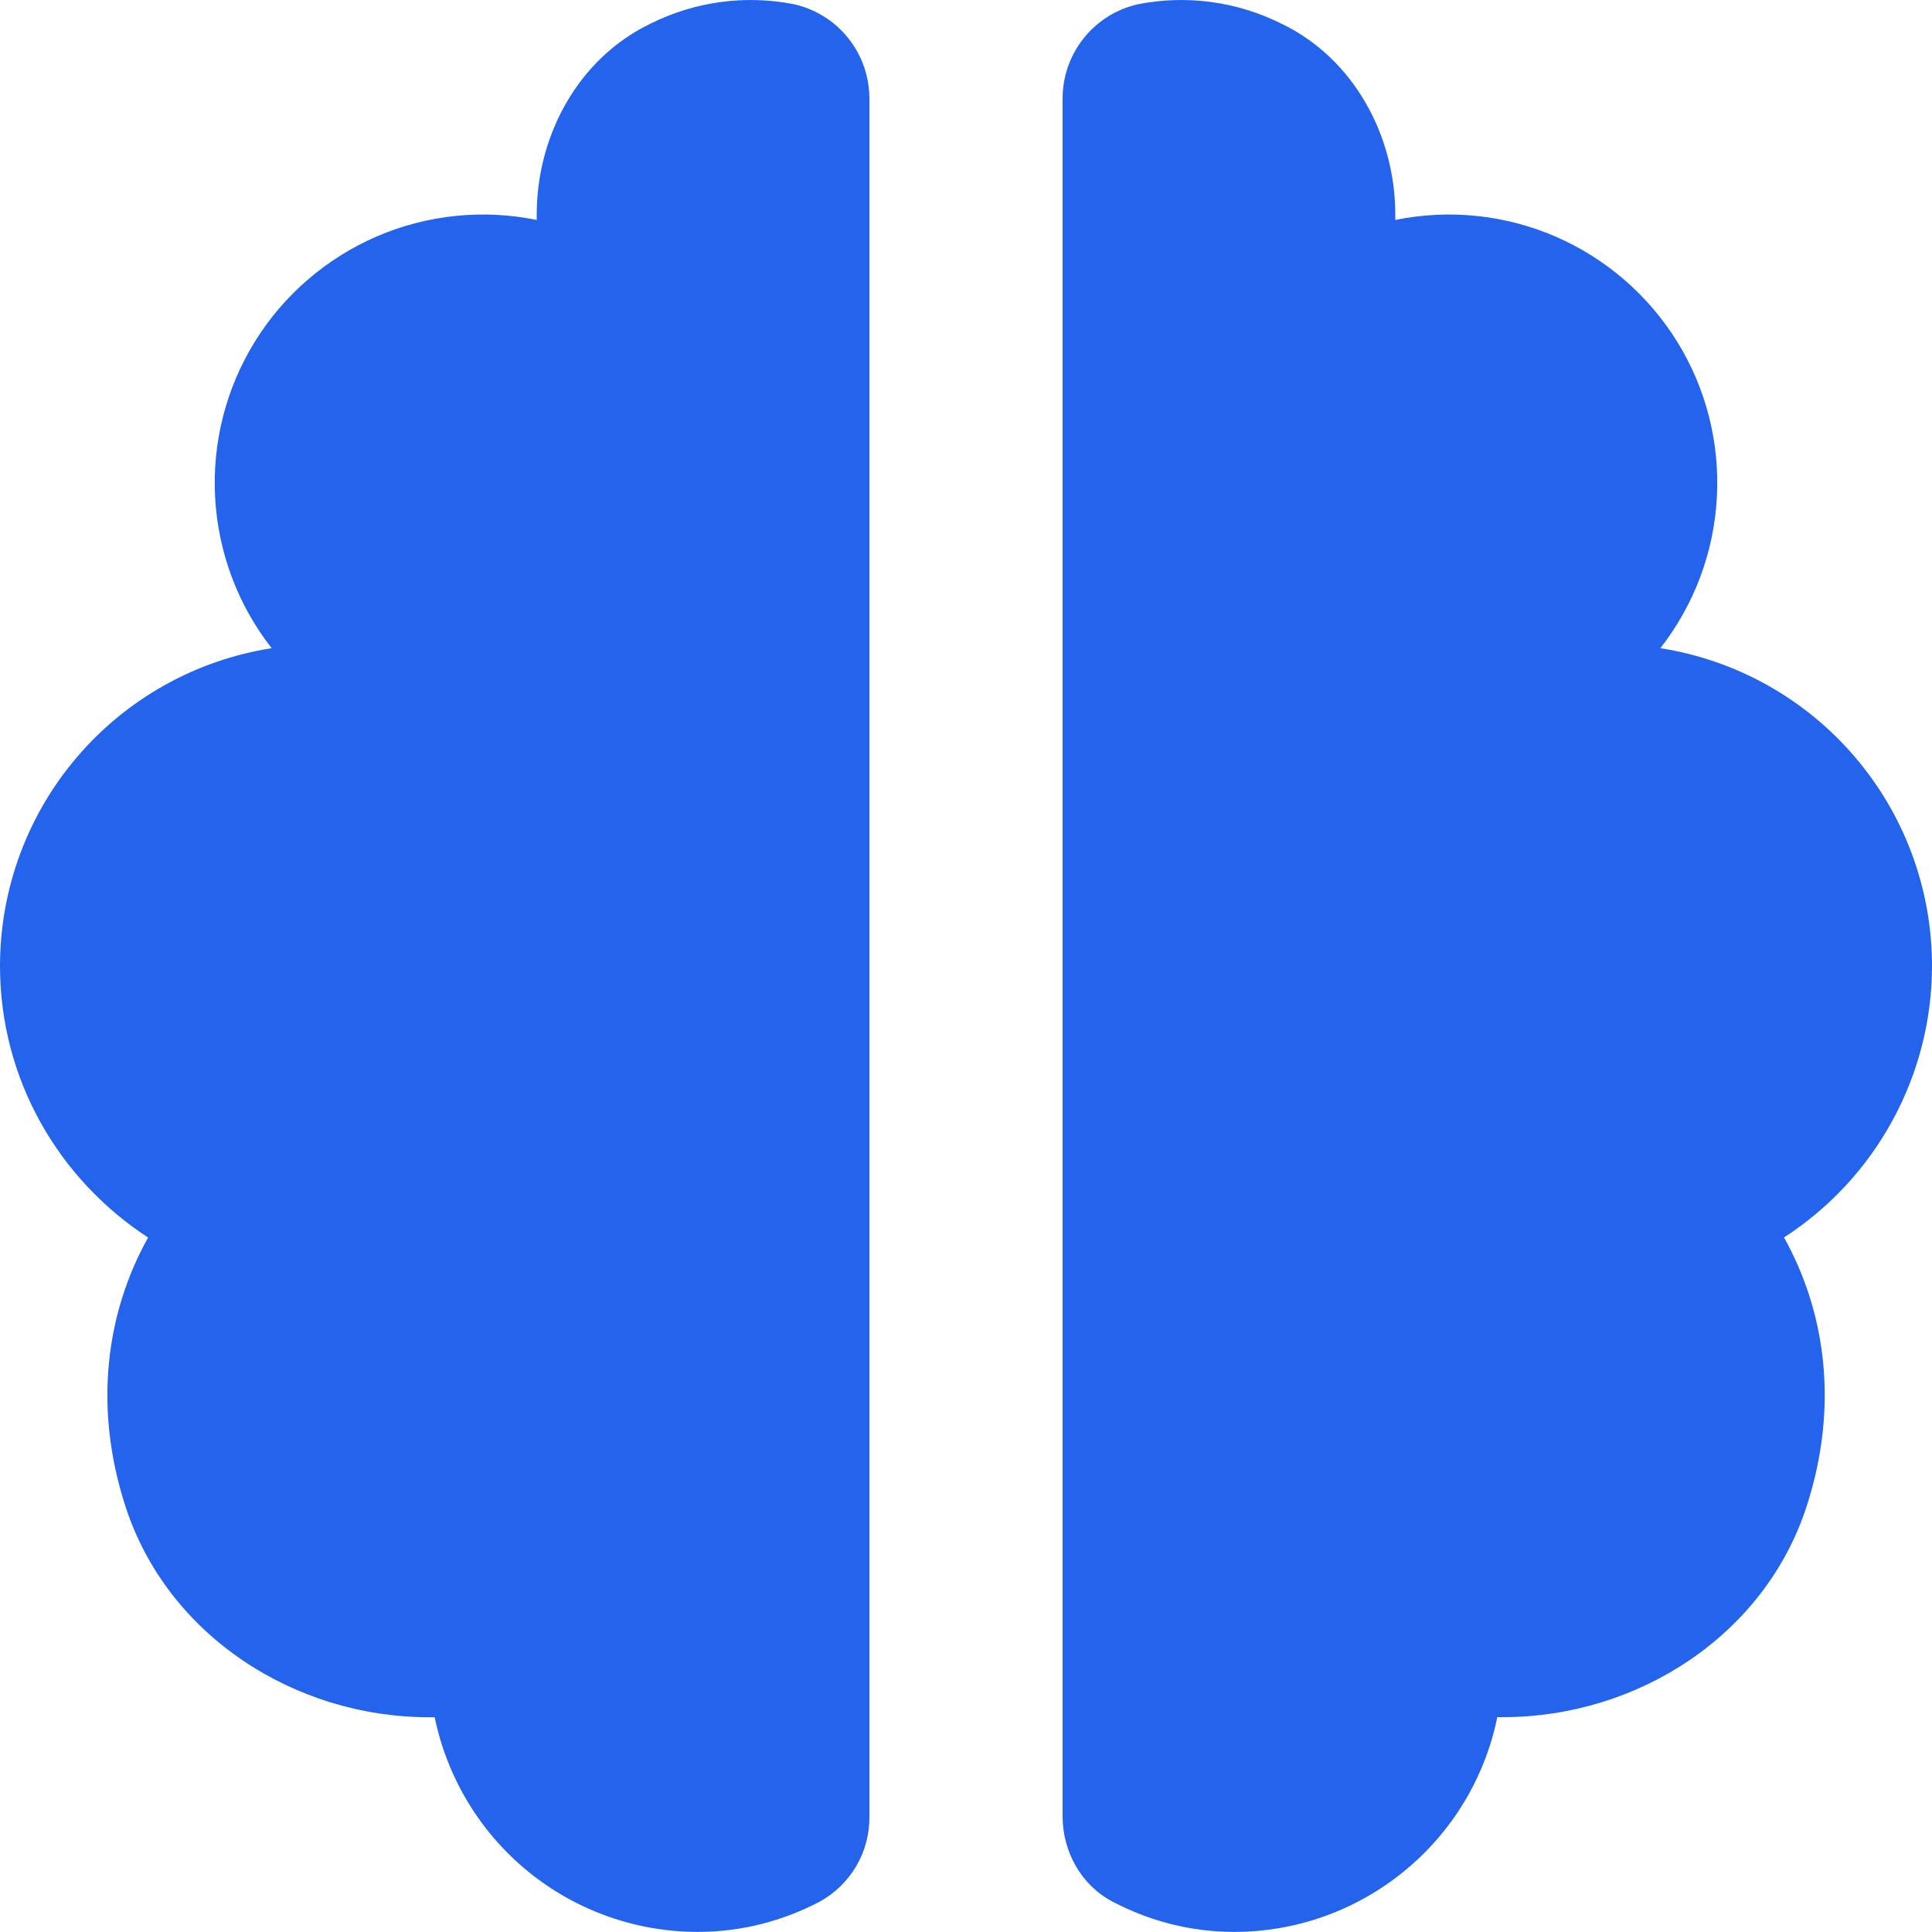   <svg width="20" height="20" viewBox="0 0 20 20" fill="none" xmlns="http://www.w3.org/2000/svg">
    <path
    fill="#2463EB"
      d="M1.299 15.595C1.731 16.927 3.044 17.777 4.445 17.777H4.5C4.629 18.404 4.97 18.968 5.466 19.373C5.962 19.778 6.583 19.999 7.223 19.999C7.68 19.999 8.107 19.884 8.485 19.686C8.643 19.599 8.774 19.472 8.865 19.316C8.956 19.161 9.002 18.984 9 18.804V1.026C9.001 0.797 8.924 0.574 8.781 0.395C8.639 0.217 8.439 0.092 8.215 0.043C7.713 -0.055 7.193 0.016 6.736 0.244C5.992 0.6 5.556 1.395 5.556 2.222V2.277C4.999 2.163 4.421 2.223 3.899 2.448C3.378 2.674 2.937 3.053 2.638 3.537C2.339 4.02 2.196 4.583 2.227 5.15C2.258 5.718 2.462 6.262 2.812 6.71C2.028 6.833 1.314 7.232 0.799 7.835C0.283 8.438 0 9.206 0 9.999C0 11.177 0.611 12.21 1.533 12.811C1.103 13.582 0.962 14.557 1.299 15.595ZM17.188 6.71C17.538 6.262 17.742 5.718 17.773 5.15C17.804 4.583 17.661 4.02 17.362 3.537C17.062 3.053 16.622 2.674 16.101 2.448C15.579 2.223 15.001 2.163 14.444 2.277V2.222C14.444 1.396 14.007 0.6 13.263 0.244C12.806 0.016 12.286 -0.055 11.785 0.043C11.561 0.092 11.361 0.217 11.219 0.395C11.076 0.574 10.998 0.797 11 1.026V18.803C11 19.168 11.192 19.515 11.516 19.685C11.894 19.884 12.32 19.999 12.777 19.999C13.418 19.999 14.038 19.777 14.534 19.372C15.031 18.967 15.372 18.403 15.5 17.776H15.556C16.956 17.776 18.27 16.926 18.702 15.594C19.039 14.556 18.898 13.581 18.468 12.81C18.938 12.506 19.324 12.09 19.591 11.599C19.859 11.108 20 10.558 20 9.999C20 9.206 19.717 8.438 19.201 7.835C18.686 7.232 17.972 6.833 17.188 6.71Z"
 />
  </svg>